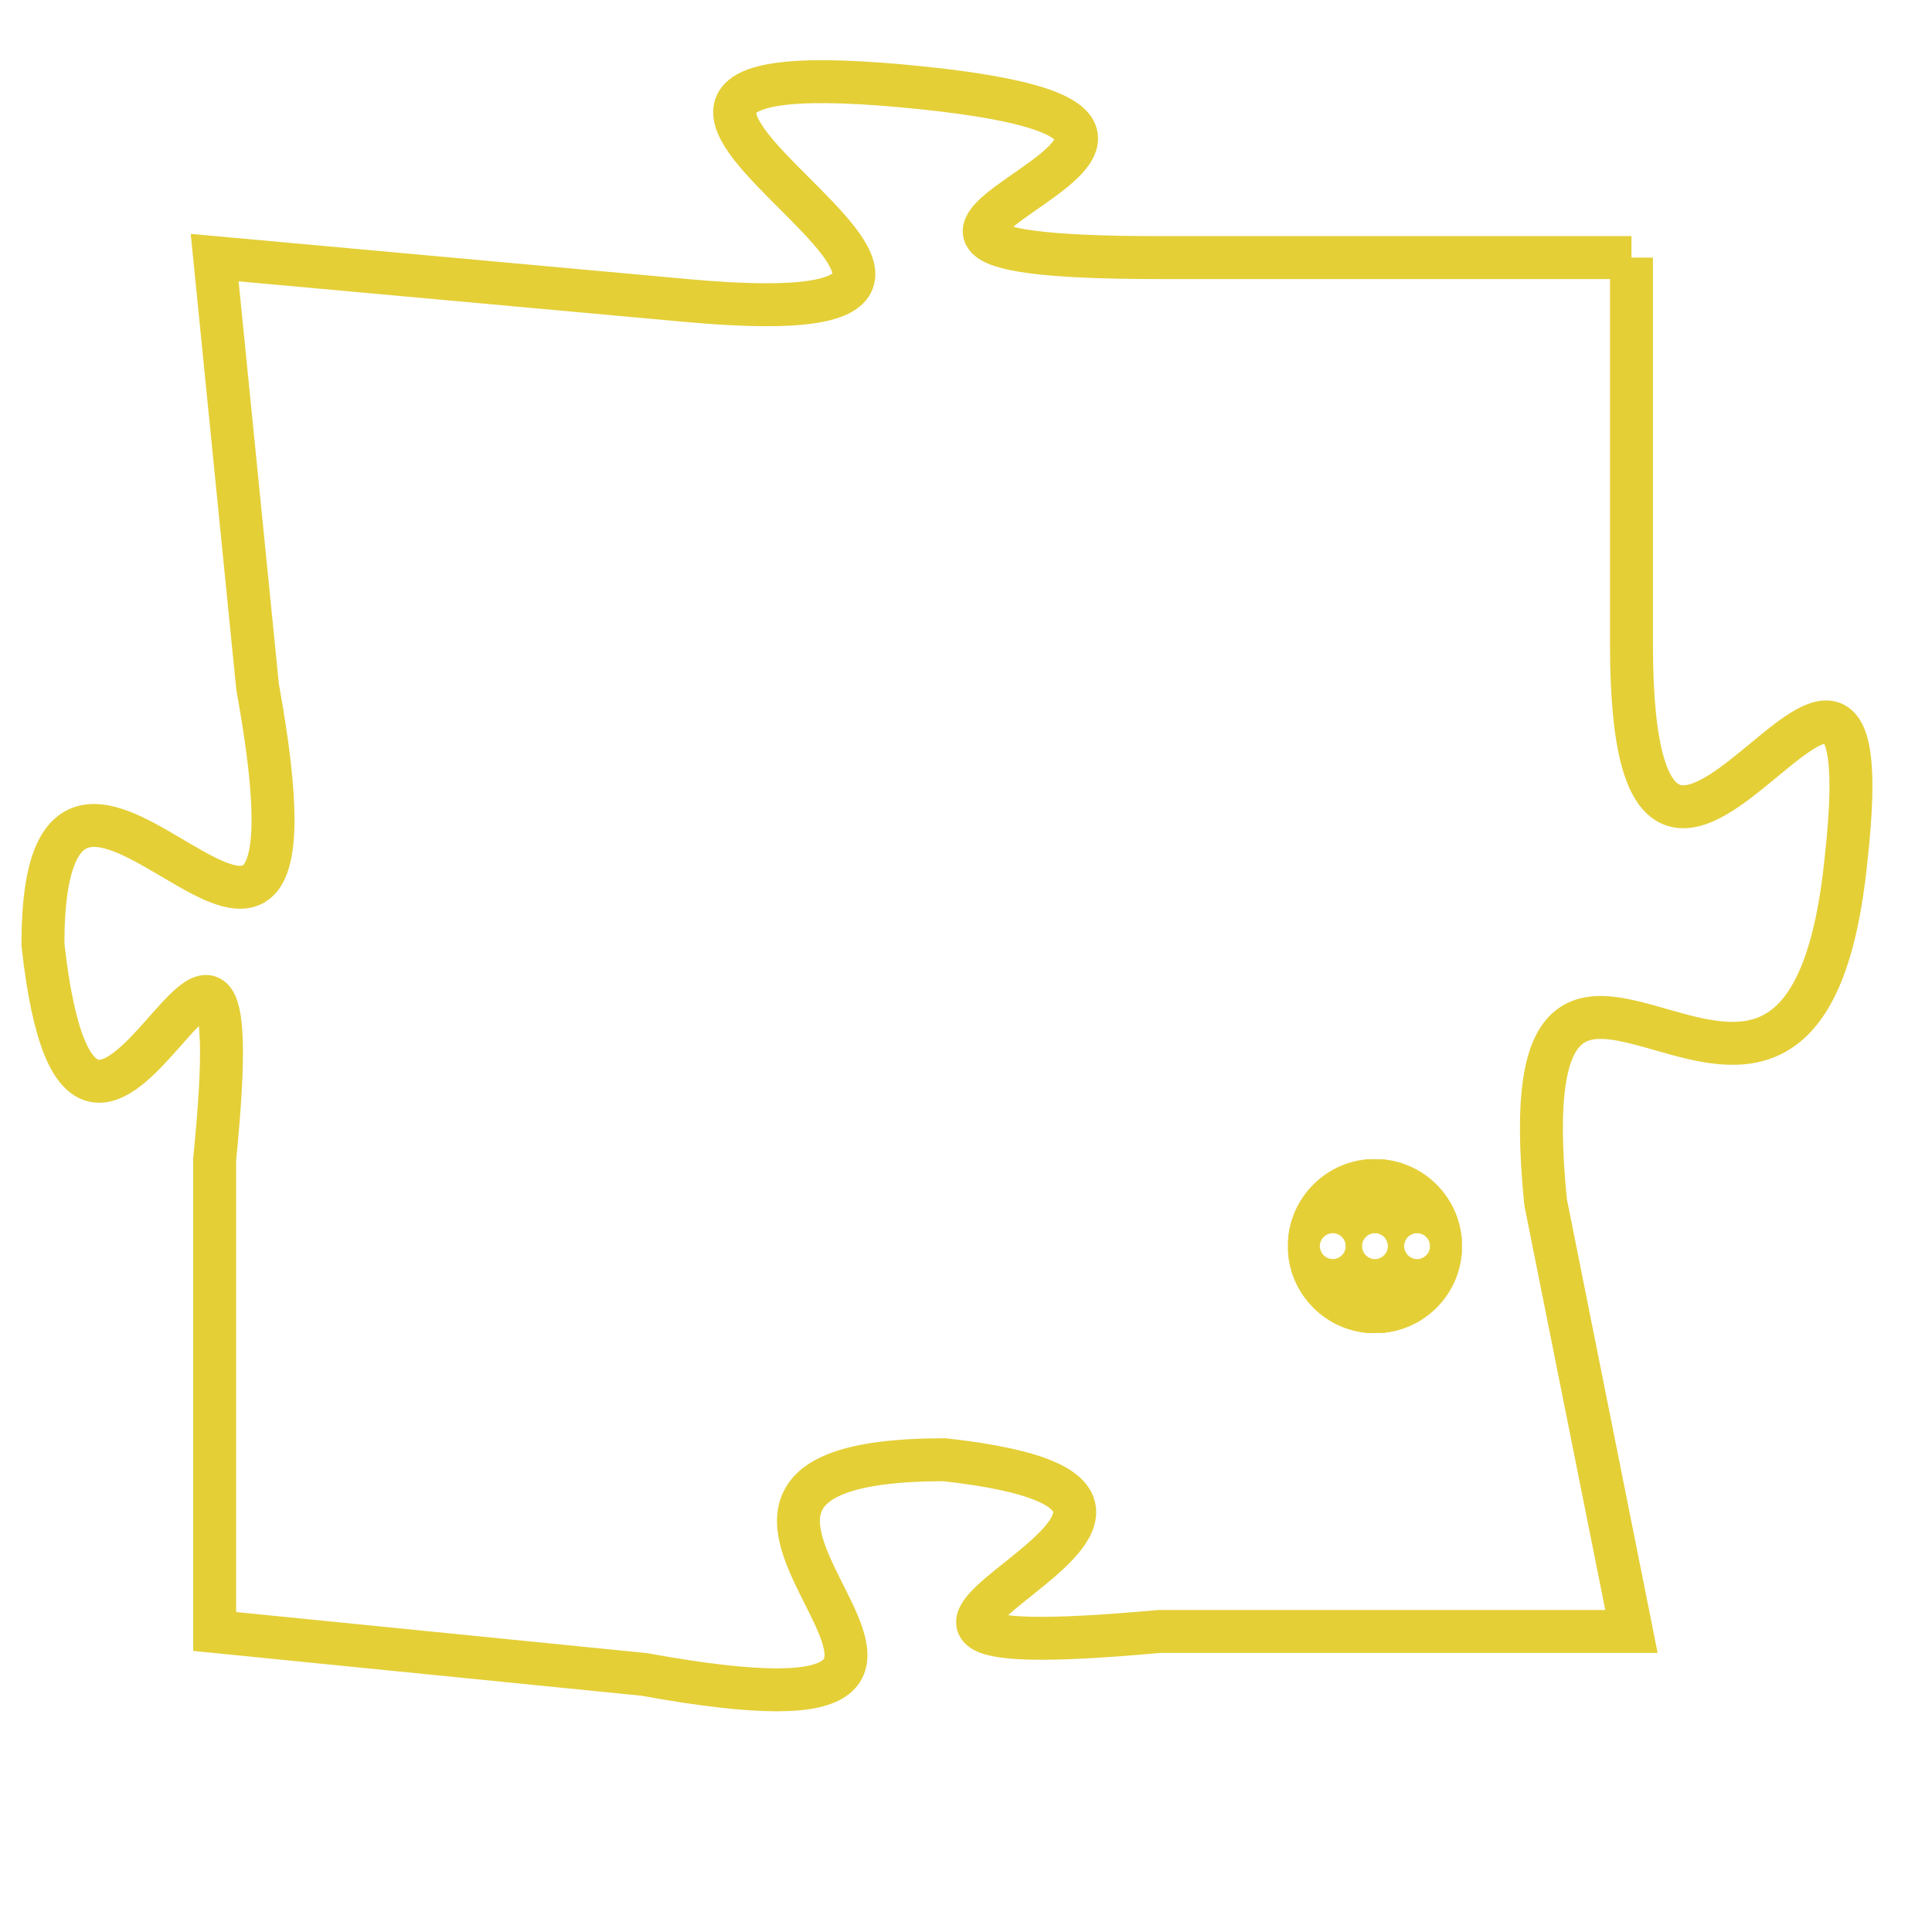 <svg version="1.1" xmlns="http://www.w3.org/2000/svg" xmlns:xlink="http://www.w3.org/1999/xlink" fill="transparent" x="0" y="0" width="350" height="350" preserveAspectRatio="xMinYMin slice"><style type="text/css">.links{fill:transparent;stroke: #E4CF37;}.links:hover{fill:#63D272; opacity:0.4;}</style><defs><g id="allt"><path id="t4044" d="M495,992 L484,992 C473,992 489,989 478,988 C467,987 484,994 473,993 L462,992 462,992 L463,1002 C465,1013 458,1000 458,1008 C459,1017 463,1003 462,1013 L462,1024 462,1024 L472,1025 C483,1027 470,1020 479,1020 C488,1021 473,1025 484,1024 L495,1024 495,1024 L493,1014 C492,1004 499,1016 500,1006 C501,997 495,1011 495,1001 L495,992"/></g><clipPath id="c" clipRule="evenodd" fill="transparent"><use href="#t4044"/></clipPath></defs><svg viewBox="457 986 45 42" preserveAspectRatio="xMinYMin meet"><svg width="4380" height="2430"><g><image crossorigin="anonymous" x="0" y="0" href="https://nftpuzzle.license-token.com/assets/completepuzzle.svg" width="100%" height="100%" /><g class="links"><use href="#t4044"/></g></g></svg><svg x="487" y="1013" height="9%" width="9%" viewBox="0 0 330 330"><g><a xlink:href="https://nftpuzzle.license-token.com/" class="links"><title>See the most innovative NFT based token software licensing project</title><path fill="#E4CF37" id="more" d="M165,0C74.019,0,0,74.019,0,165s74.019,165,165,165s165-74.019,165-165S255.981,0,165,0z M85,190 c-13.785,0-25-11.215-25-25s11.215-25,25-25s25,11.215,25,25S98.785,190,85,190z M165,190c-13.785,0-25-11.215-25-25 s11.215-25,25-25s25,11.215,25,25S178.785,190,165,190z M245,190c-13.785,0-25-11.215-25-25s11.215-25,25-25 c13.785,0,25,11.215,25,25S258.785,190,245,190z"></path></a></g></svg></svg></svg>